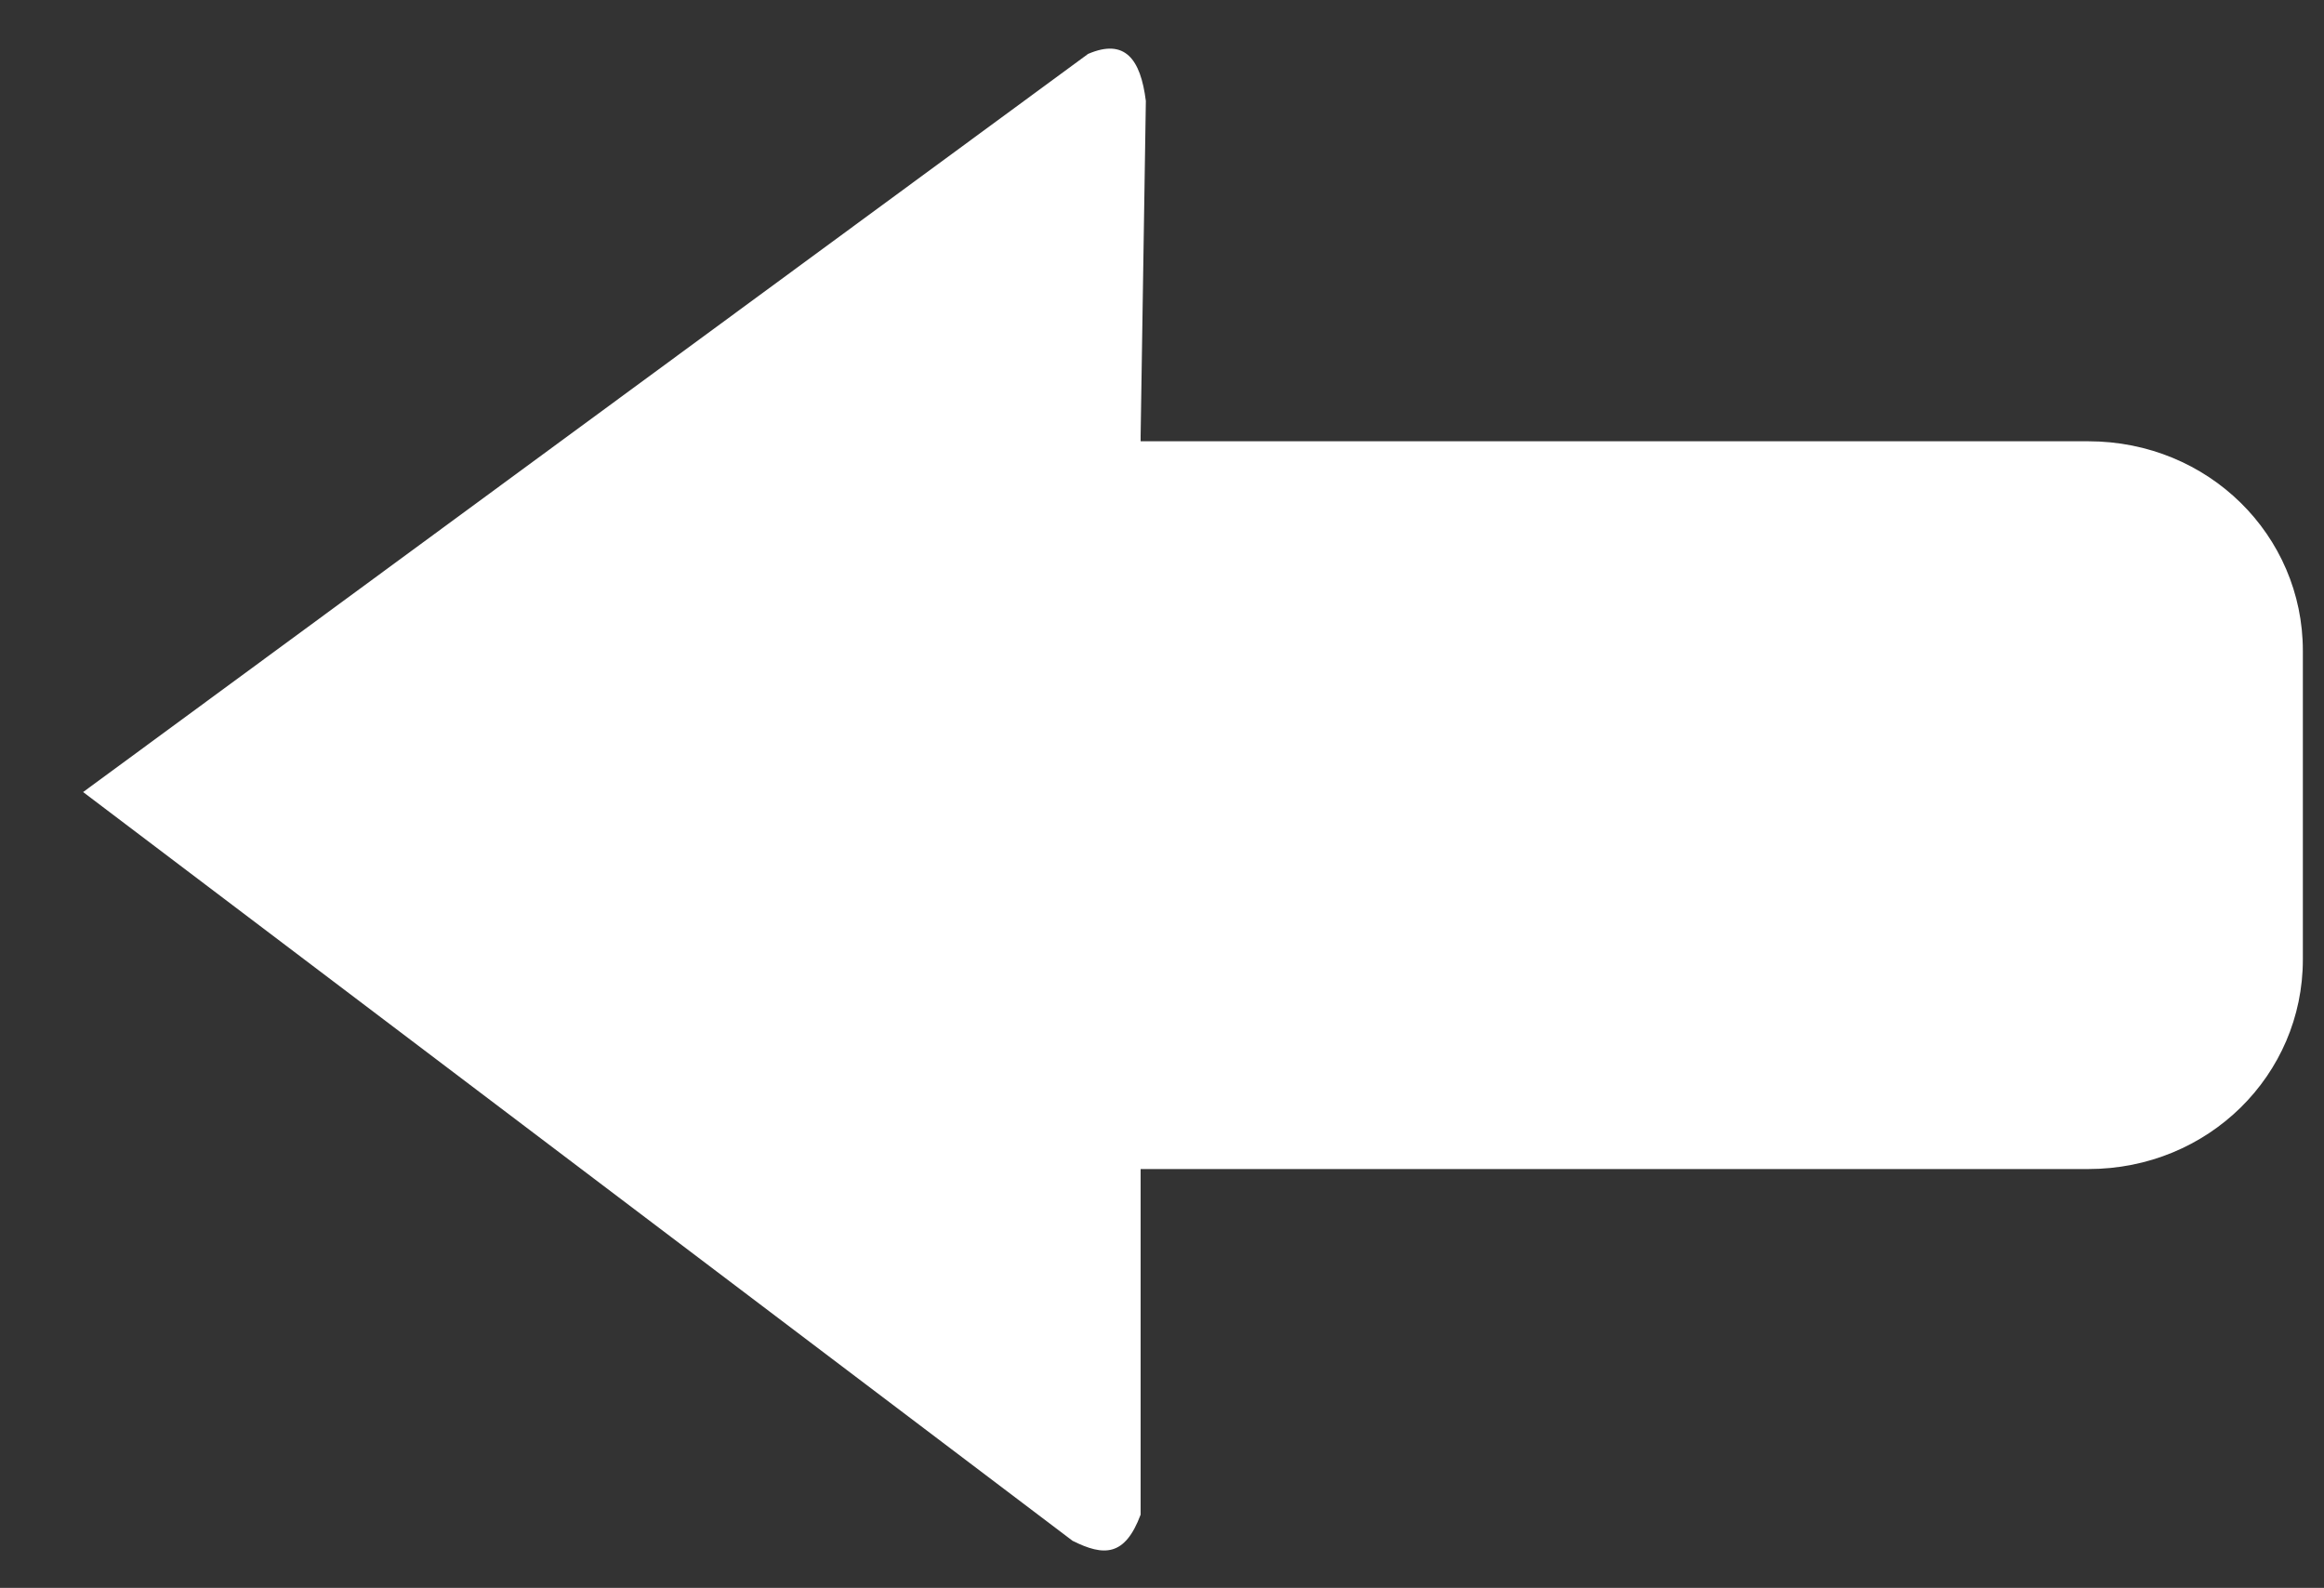 <?xml version="1.0" encoding="utf-8"?>
<!-- Generator: Adobe Illustrator 16.0.0, SVG Export Plug-In . SVG Version: 6.00 Build 0)  -->
<!DOCTYPE svg PUBLIC "-//W3C//DTD SVG 1.1//EN" "http://www.w3.org/Graphics/SVG/1.1/DTD/svg11.dtd">
<svg version="1.1" id="Calque_1" xmlns="http://www.w3.org/2000/svg" xmlns:xlink="http://www.w3.org/1999/xlink" x="0px" y="0px"
	 width="293.5px" height="200.5px" viewBox="0 0 293.5 200.5" enable-background="new 0 0 293.5 200.5" xml:space="preserve">
<rect x="0" y="0" width="293.5" height="200.5" fill="#333333" stroke="none"/>
<path fill="#FFFFFF" d="M137.438,6.799c4.629-1.984,6.613,0.66,7.273,5.949l-0.66,42.312v0.66h119.67
	c15.207,0,27.109,11.898,27.109,26.445v39.008c0,14.543-11.902,26.445-27.109,26.445h-119.67v43.638
	c-1.98,5.289-4.625,5.289-8.594,3.305l-124.96-94.547L137.438,6.79V6.799z"/>
</svg>
